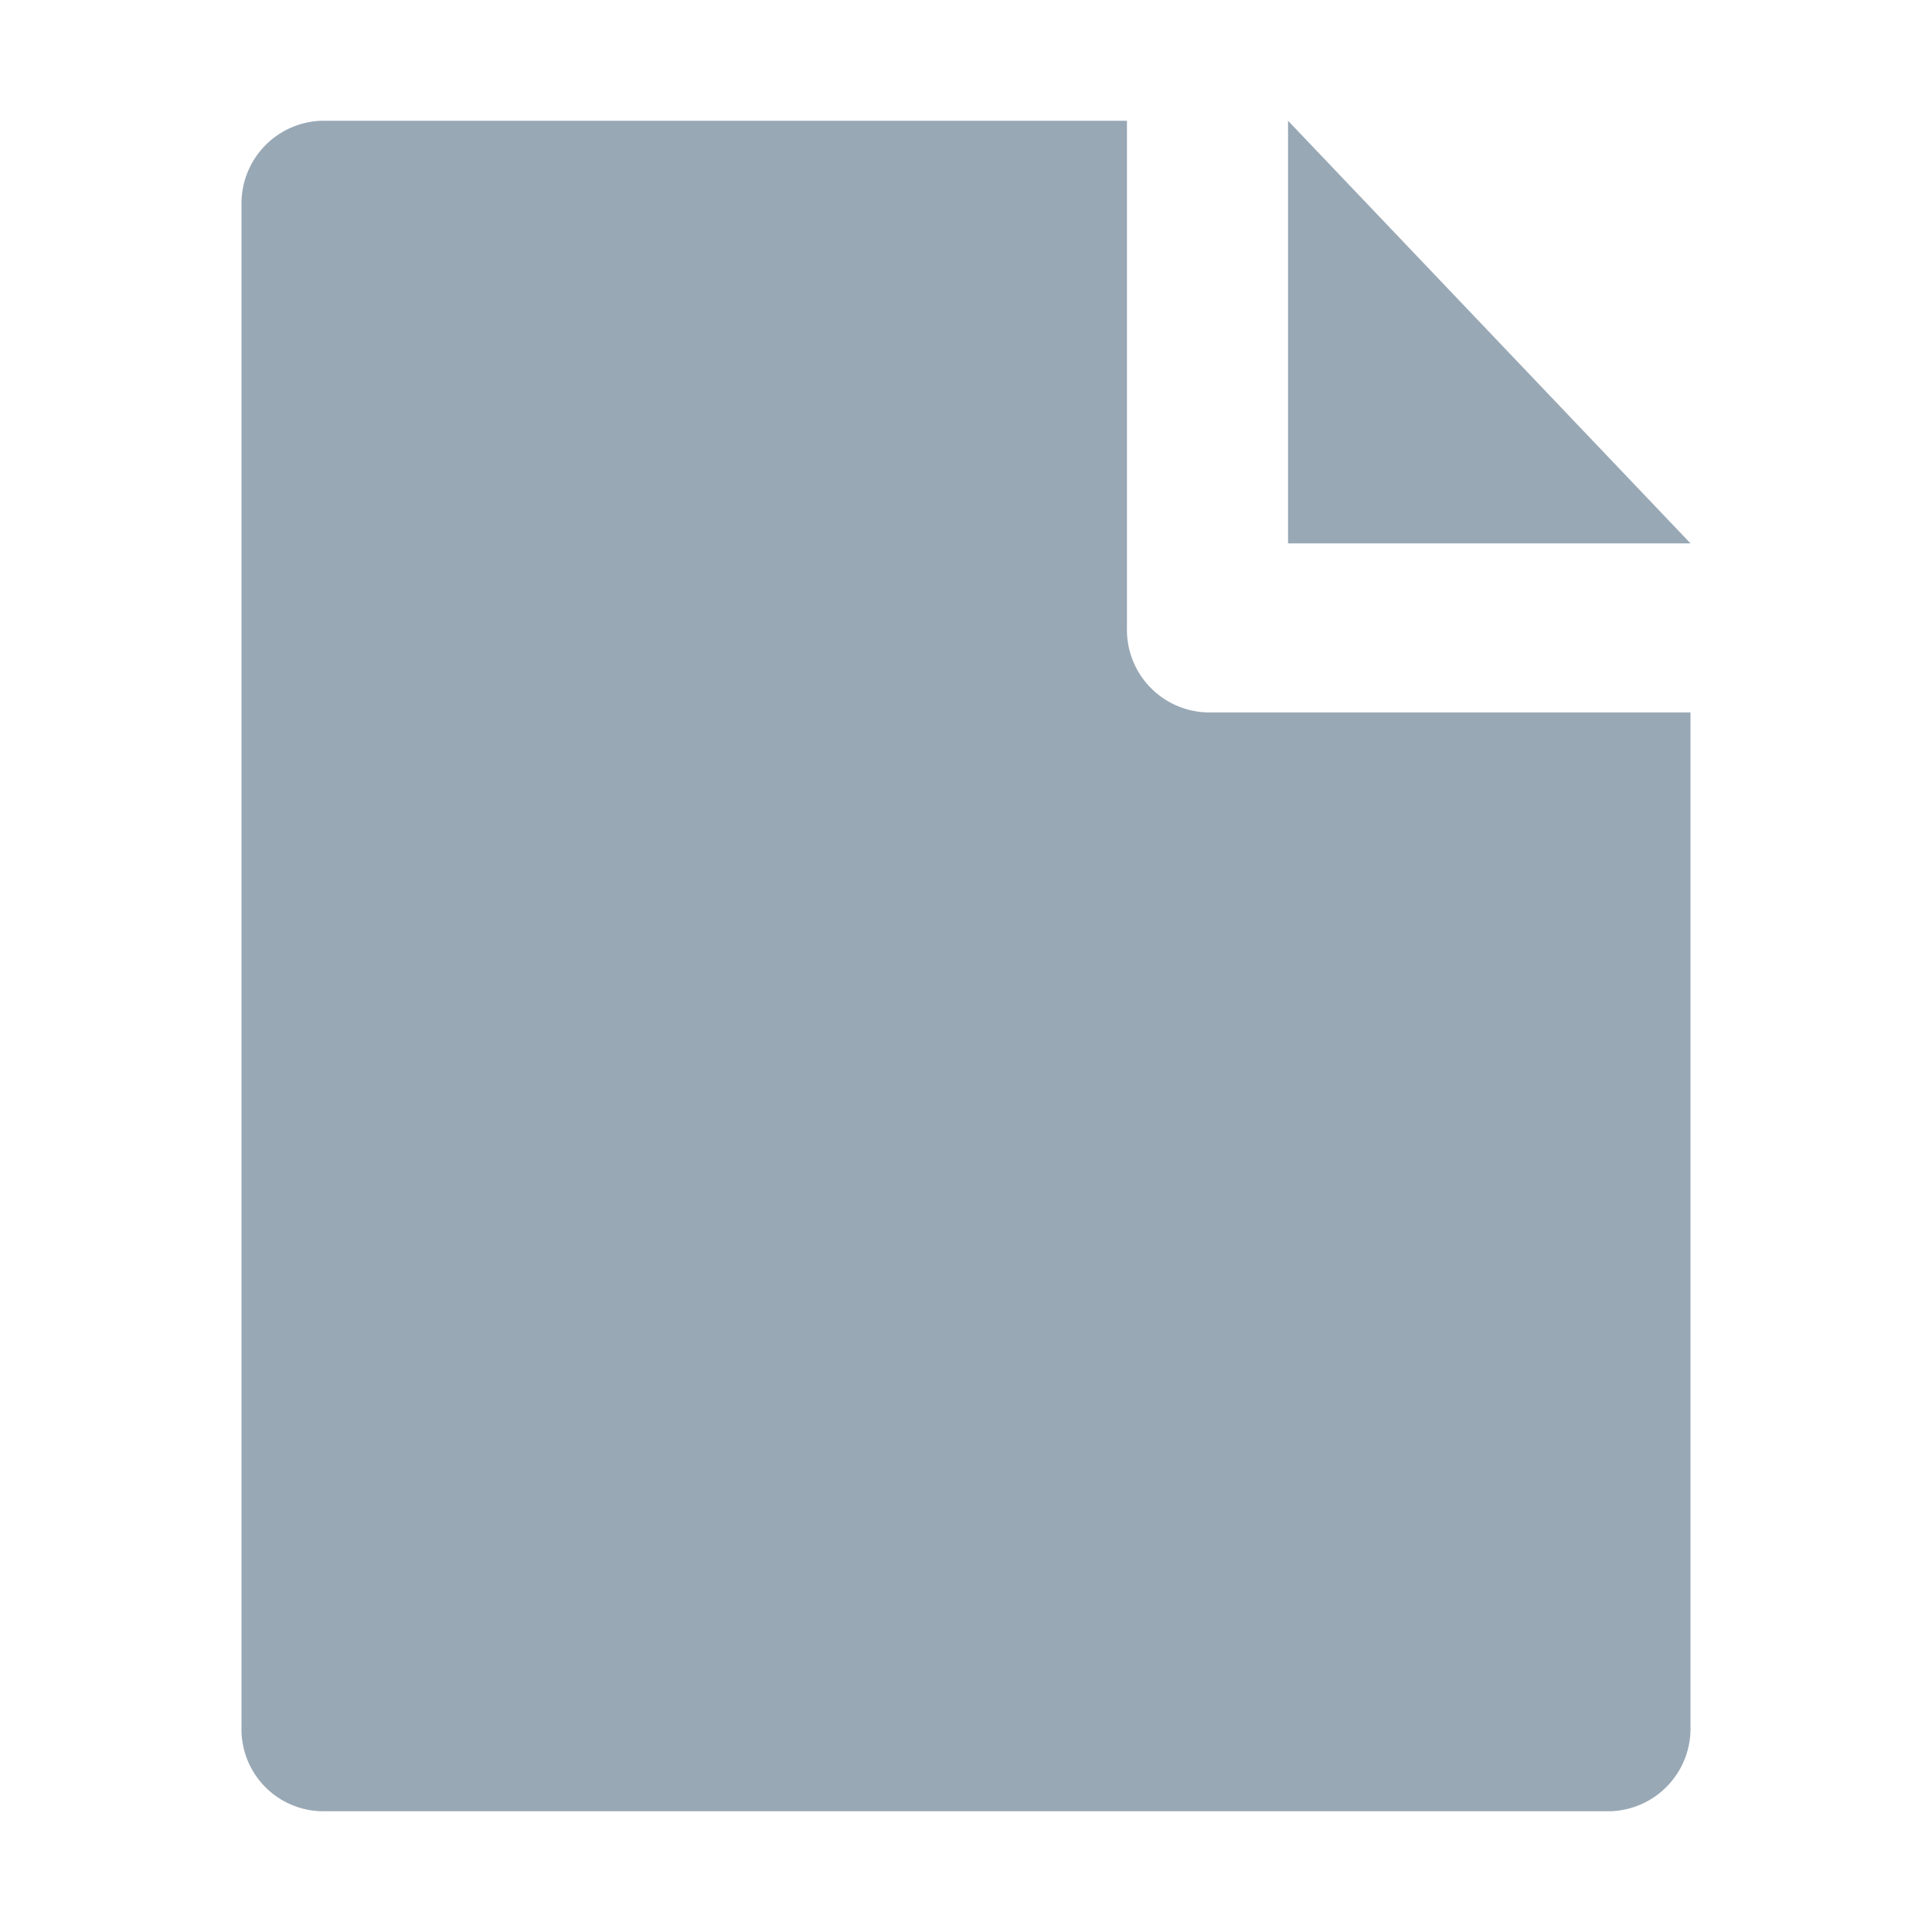 <svg xmlns="http://www.w3.org/2000/svg" width="16" height="16" viewBox="0 0 16 16">
    <g transform="translate(2 -2)">
        <path d="M0,0H16V16H0Z" transform="translate(-2 2)" fill="none" />
        <path d="M15,6.9v8.4a.685.685,0,0,1-.662.7H3.662A.679.679,0,0,1,3,15.306V2.694A.685.685,0,0,1,3.665,2h6.668V6.2A.684.684,0,0,0,11,6.9Zm0-1.4H11.667V2Z" transform="translate(-3 1)" fill="#99A8B5" />
    </g>
</svg>